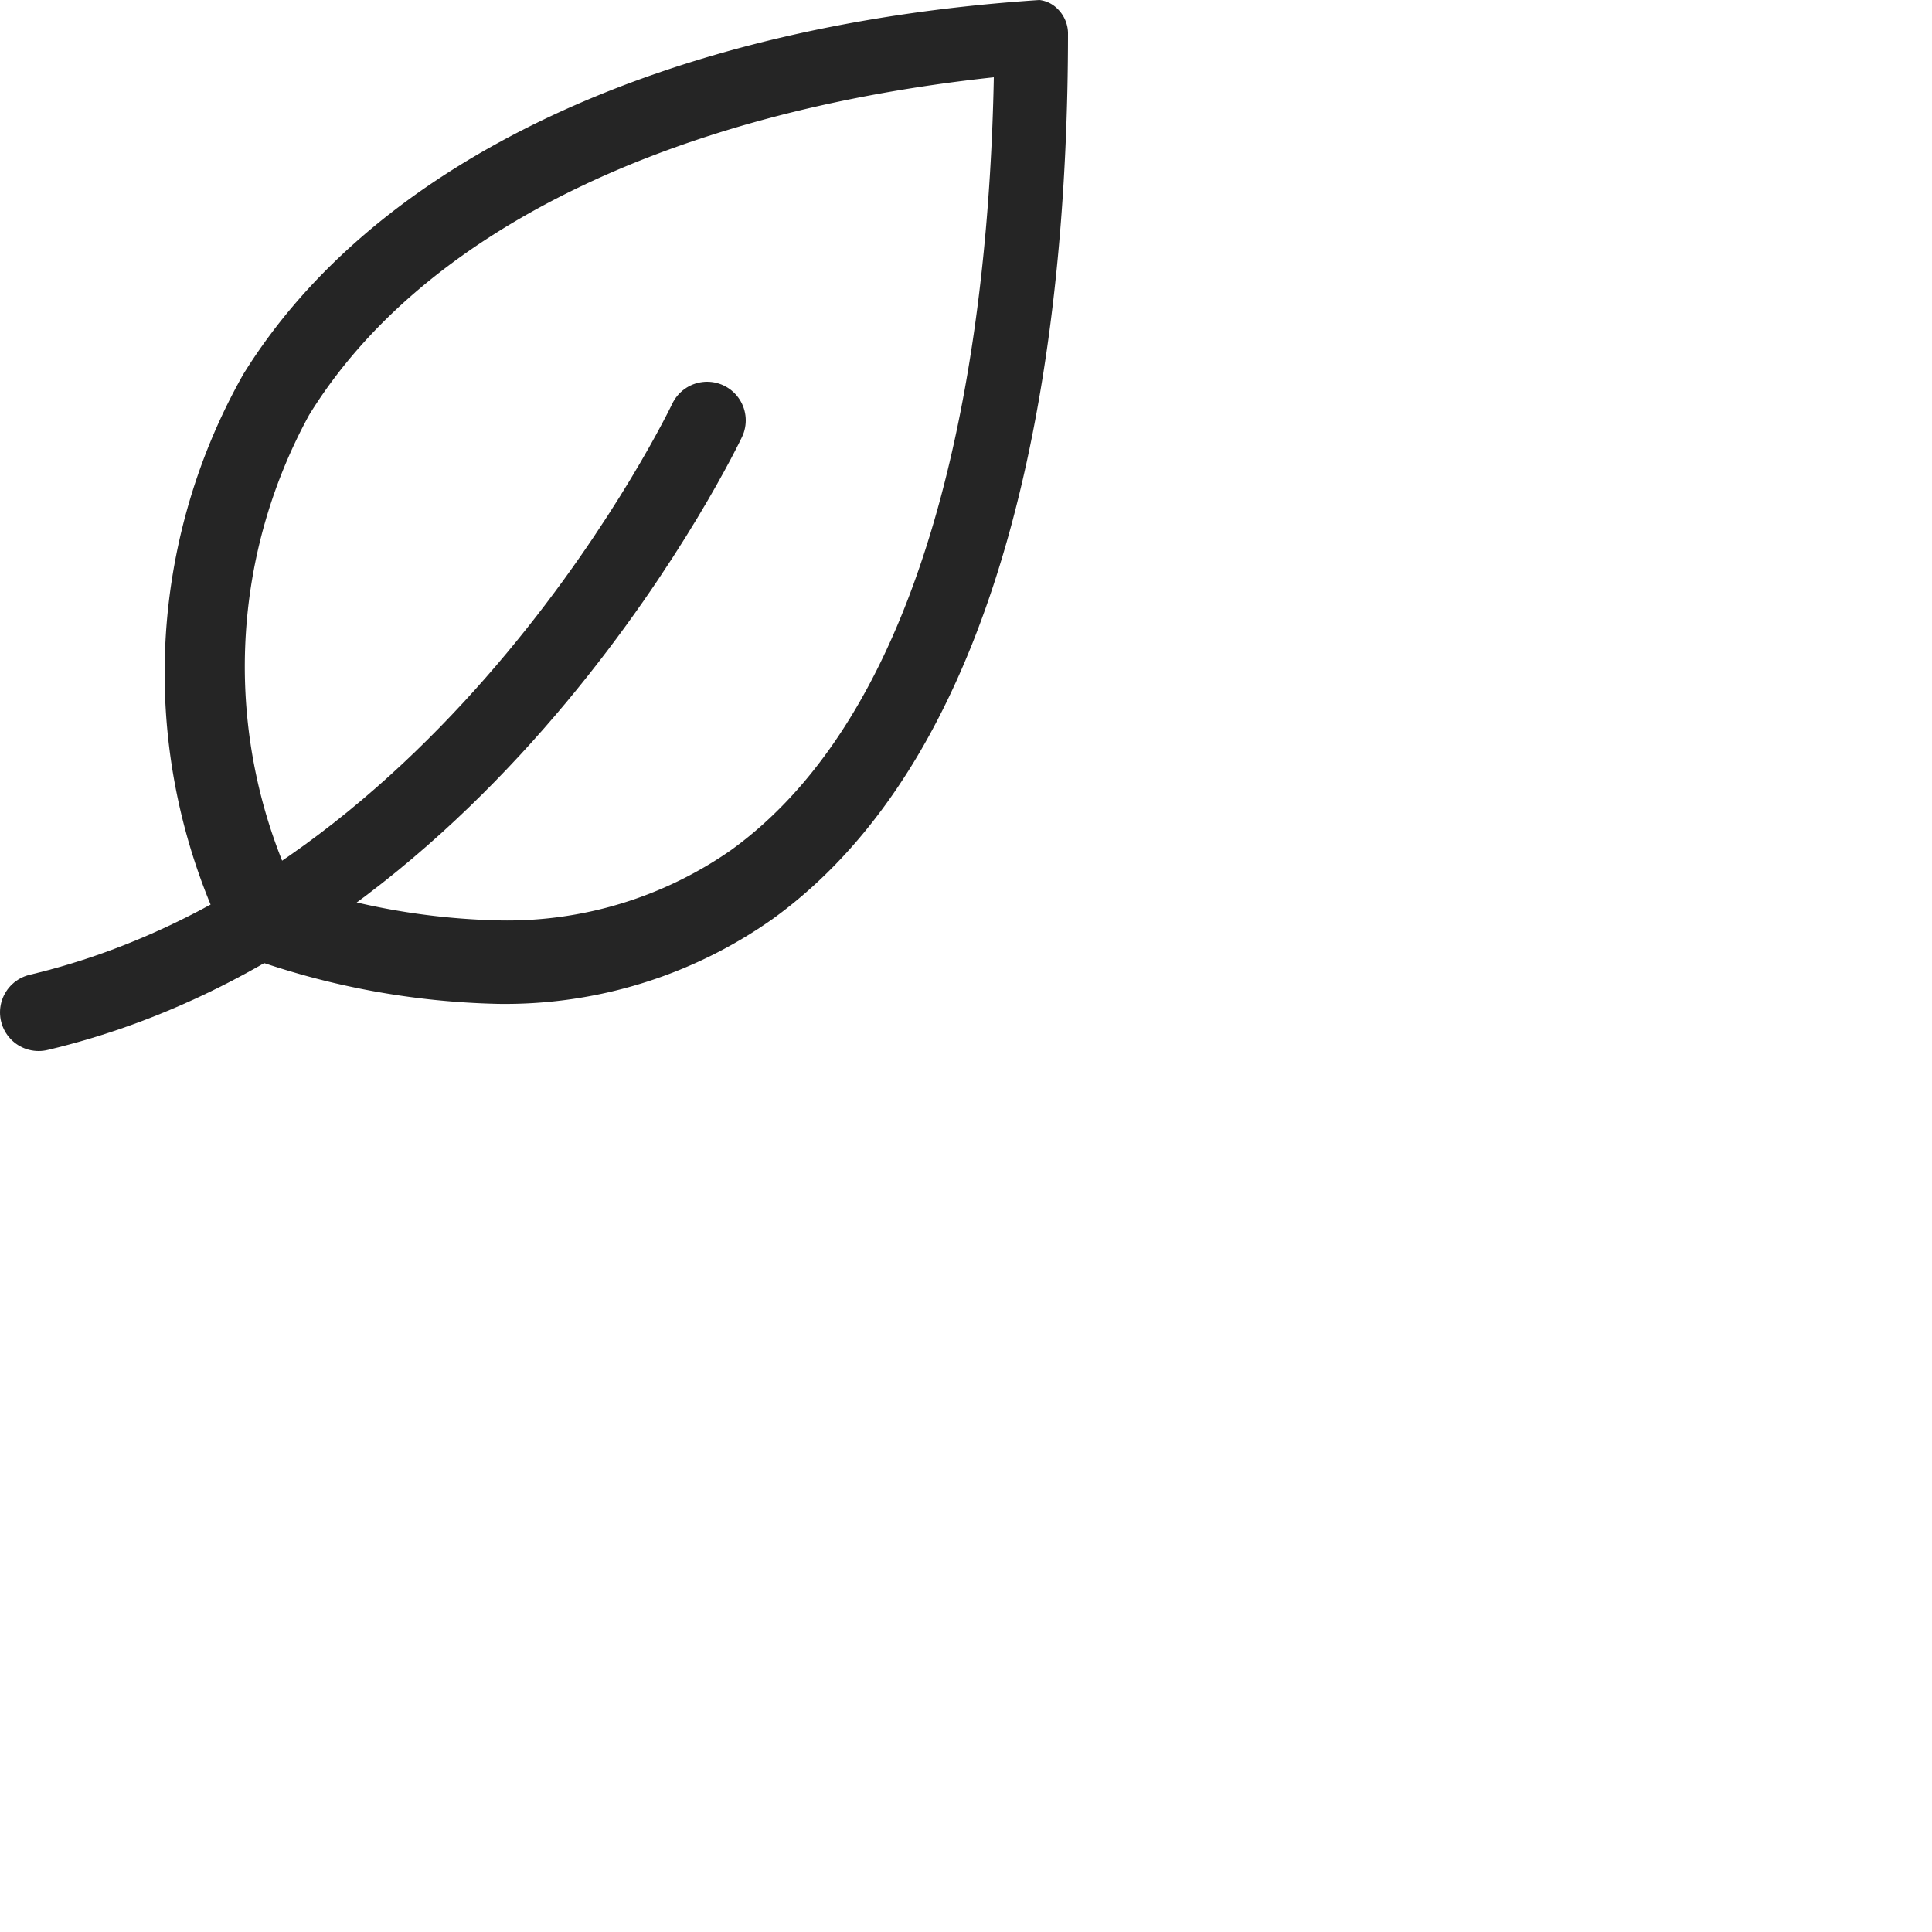 <svg xmlns:xlink="http://www.w3.org/1999/xlink" id="Scene_1" image-rendering="auto" baseProfile="basic" version="1.1" x="0px" y="0px" width="25" height="25" viewBox="0 0 25 25" xmlns="http://www.w3.org/2000/svg"><defs><style>.cls-1{fill:#252525;}.cls-2{fill:none;stroke:#252525;stroke-linecap:round;stroke-miterlimit:10;}</style></defs><title>Asset 3</title><g id="Layer_2" data-name="Layer 2"><g id="Icons"><path class="cls-1" d="M12.86,1c-.06,3.13-.63,8-3.4,10a5.06,5.06,0,0,1-3,.91,9,9,0,0,1-2.68-.47A6.78,6.78,0,0,1,4,5.37C5.46,3,8.67,1.45,12.86,1m.59-1h0C8.6.32,4.86,2.08,3.15,4.84a7.85,7.85,0,0,0-.22,7.32.43.43,0,0,0,.28.23,10.25,10.25,0,0,0,3.23.6A6,6,0,0,0,10,11.89c3.14-2.27,3.82-7.5,3.82-11.47a.45.45,0,0,0-.14-.31A.39.39,0,0,0,13.45,0Z"/><path class="cls-2" d="M9.15,5.44s-3,6.32-8.65,7.66"/></g></g></svg>